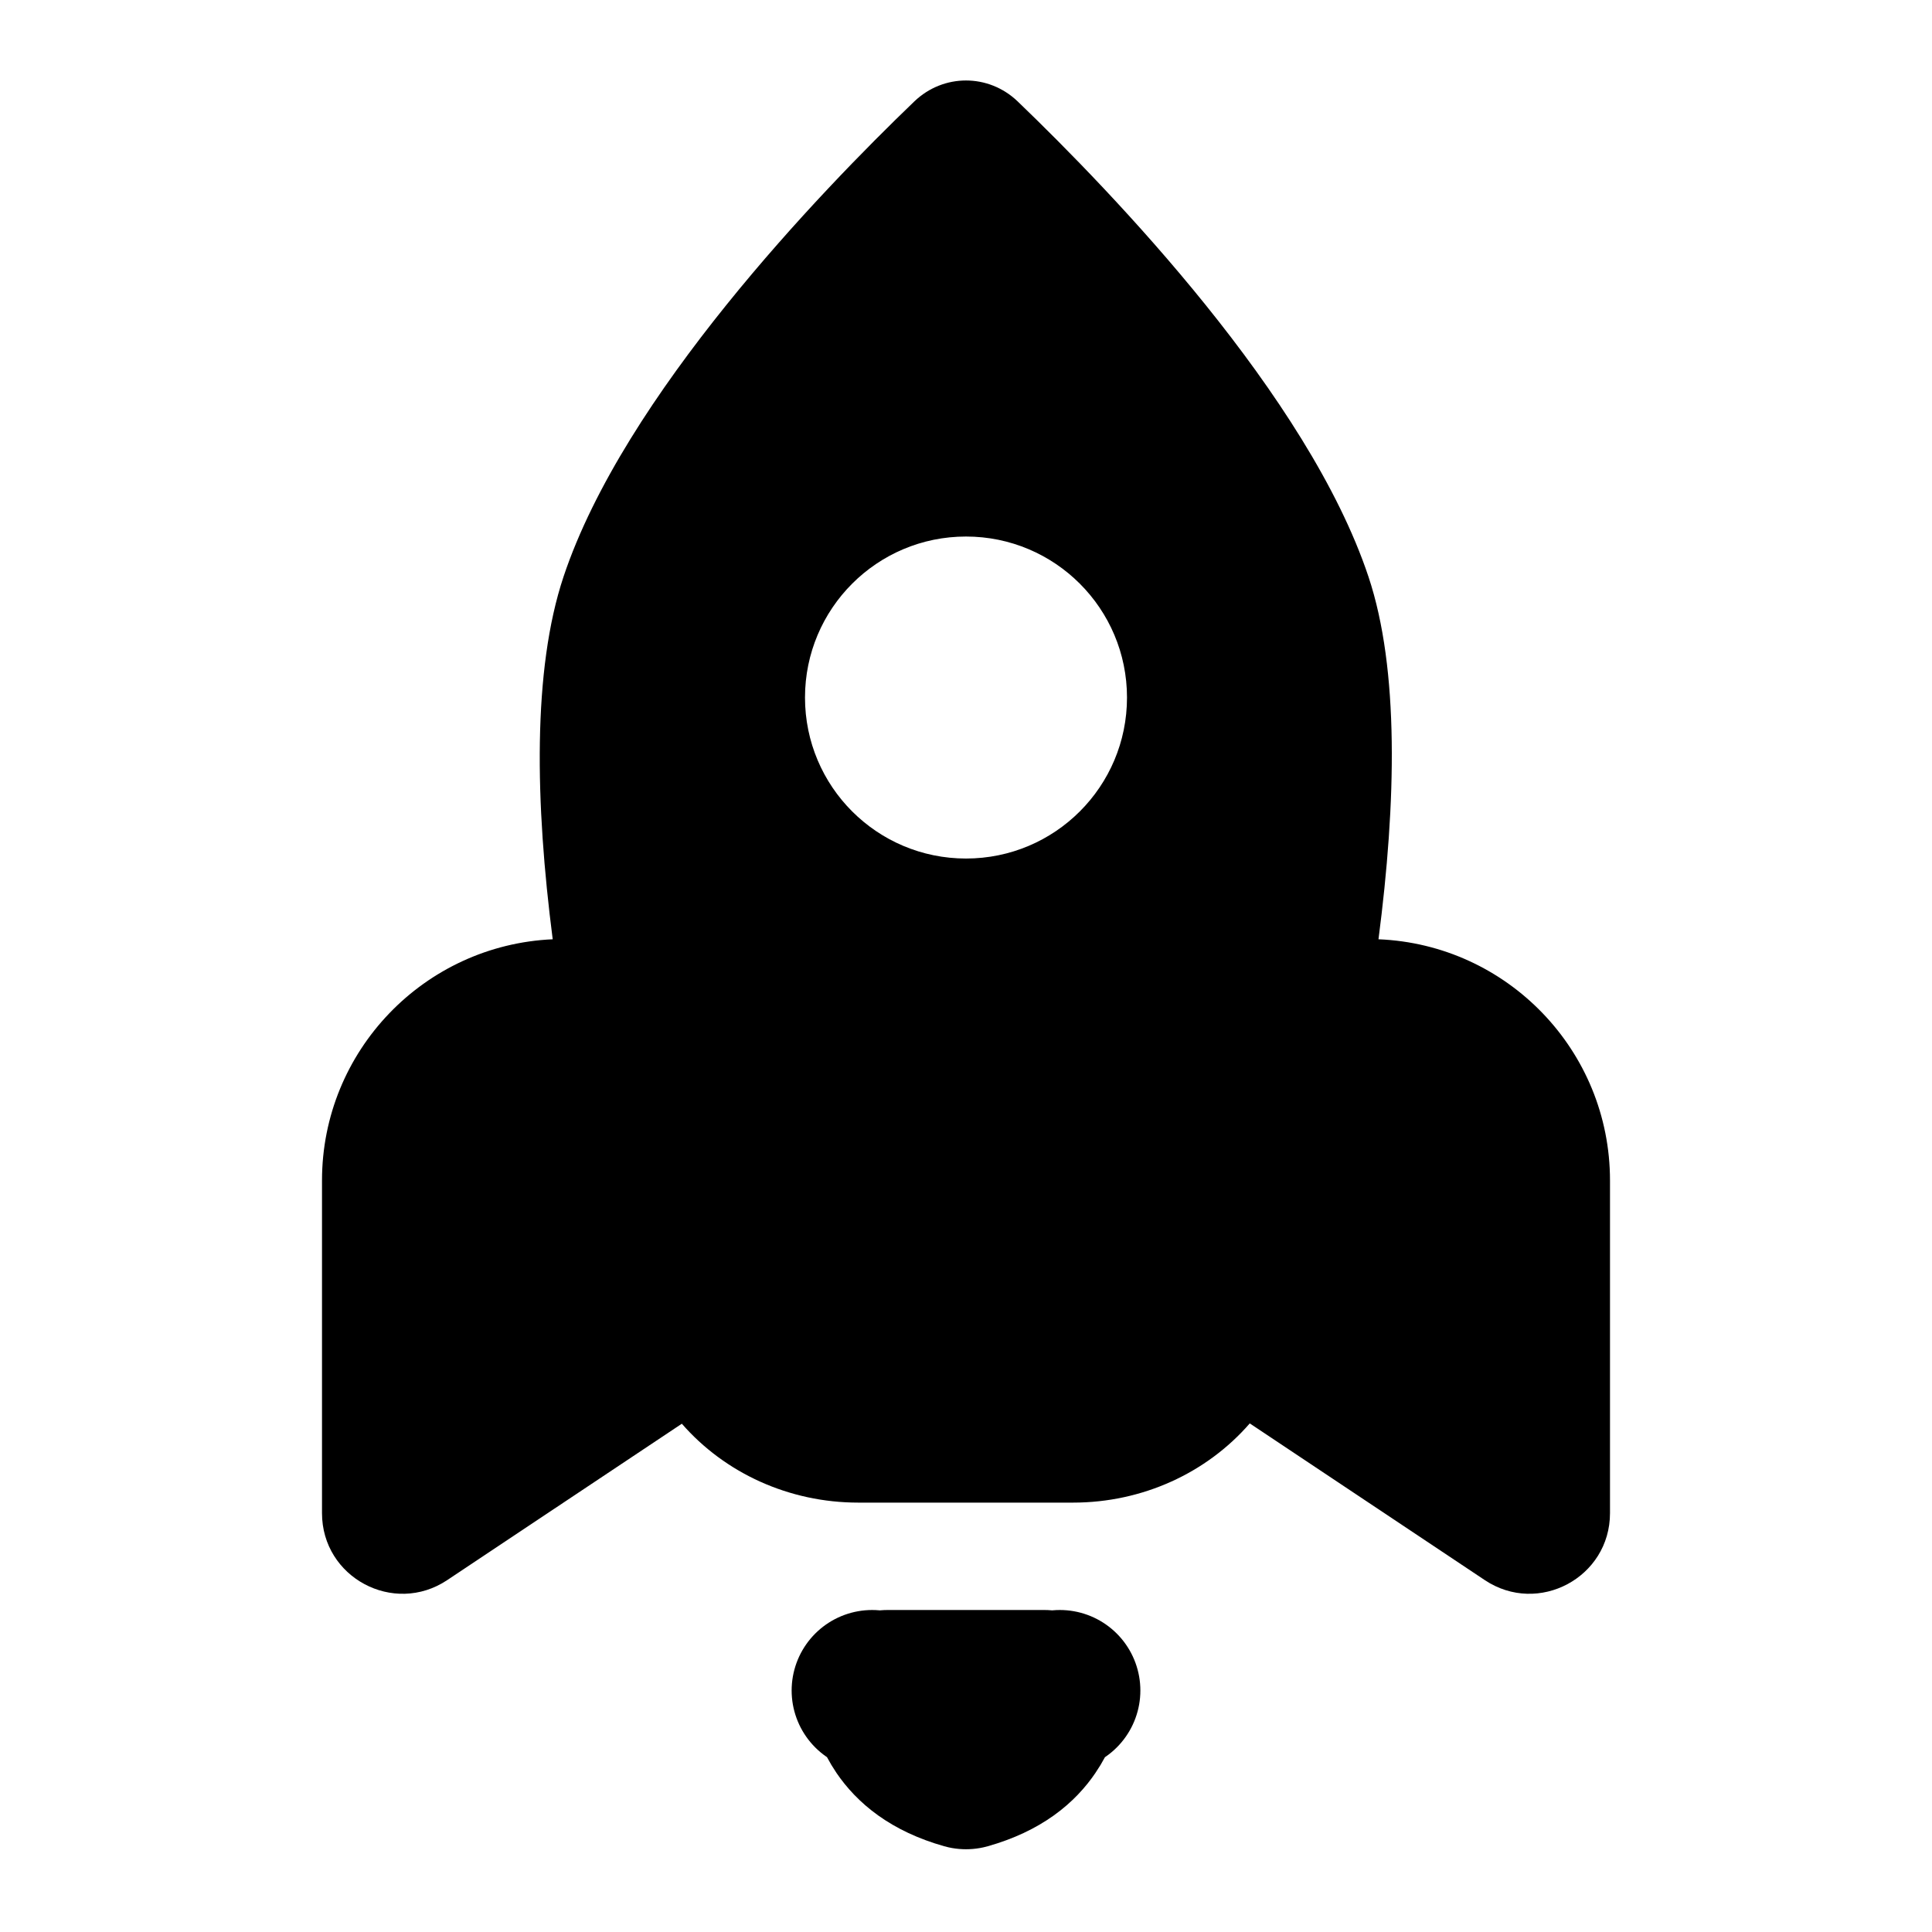 <svg width="24" height="24" viewBox="0 0 24 24" fill="none" xmlns="http://www.w3.org/2000/svg">
<path d="M11.219 21.463C11.126 21.326 11.064 21.167 11.026 21H12.974C12.936 21.167 12.874 21.326 12.78 21.463C12.657 21.644 12.441 21.847 12 21.972C11.559 21.847 11.343 21.644 11.219 21.463ZM13.166 21C13.166 21 13.166 21 13.166 21H13.166ZM10.834 21H10.834C10.834 21 10.834 21 10.834 21Z" stroke="black" stroke-width="2" stroke-linecap="round" stroke-linejoin="round"/>
<path fill-rule="evenodd" clip-rule="evenodd" d="M7 7.165C7.75 4.916 10.186 2.386 11.358 1.26C11.72 0.913 12.28 0.913 12.642 1.26C13.814 2.386 16.25 4.916 17 7.165C17.383 8.313 17.345 9.969 17.124 11.668C18.724 11.733 20 13.05 20 14.665V18.797C20 19.596 19.11 20.072 18.445 19.629L15.525 17.682C14.99 18.298 14.192 18.666 13.33 18.666H10.662C9.801 18.666 9.005 18.299 8.47 17.686L5.555 19.629C4.89 20.072 4 19.596 4 18.797V14.665C4 13.054 5.271 11.739 6.866 11.668C6.648 9.977 6.614 8.324 7 7.165ZM12 10.665C13.105 10.665 14 9.77 14 8.665C14 7.561 13.105 6.665 12 6.665C10.895 6.665 10 7.561 10 8.665C10 9.77 10.895 10.665 12 10.665Z" fill="black"/>
</svg>
